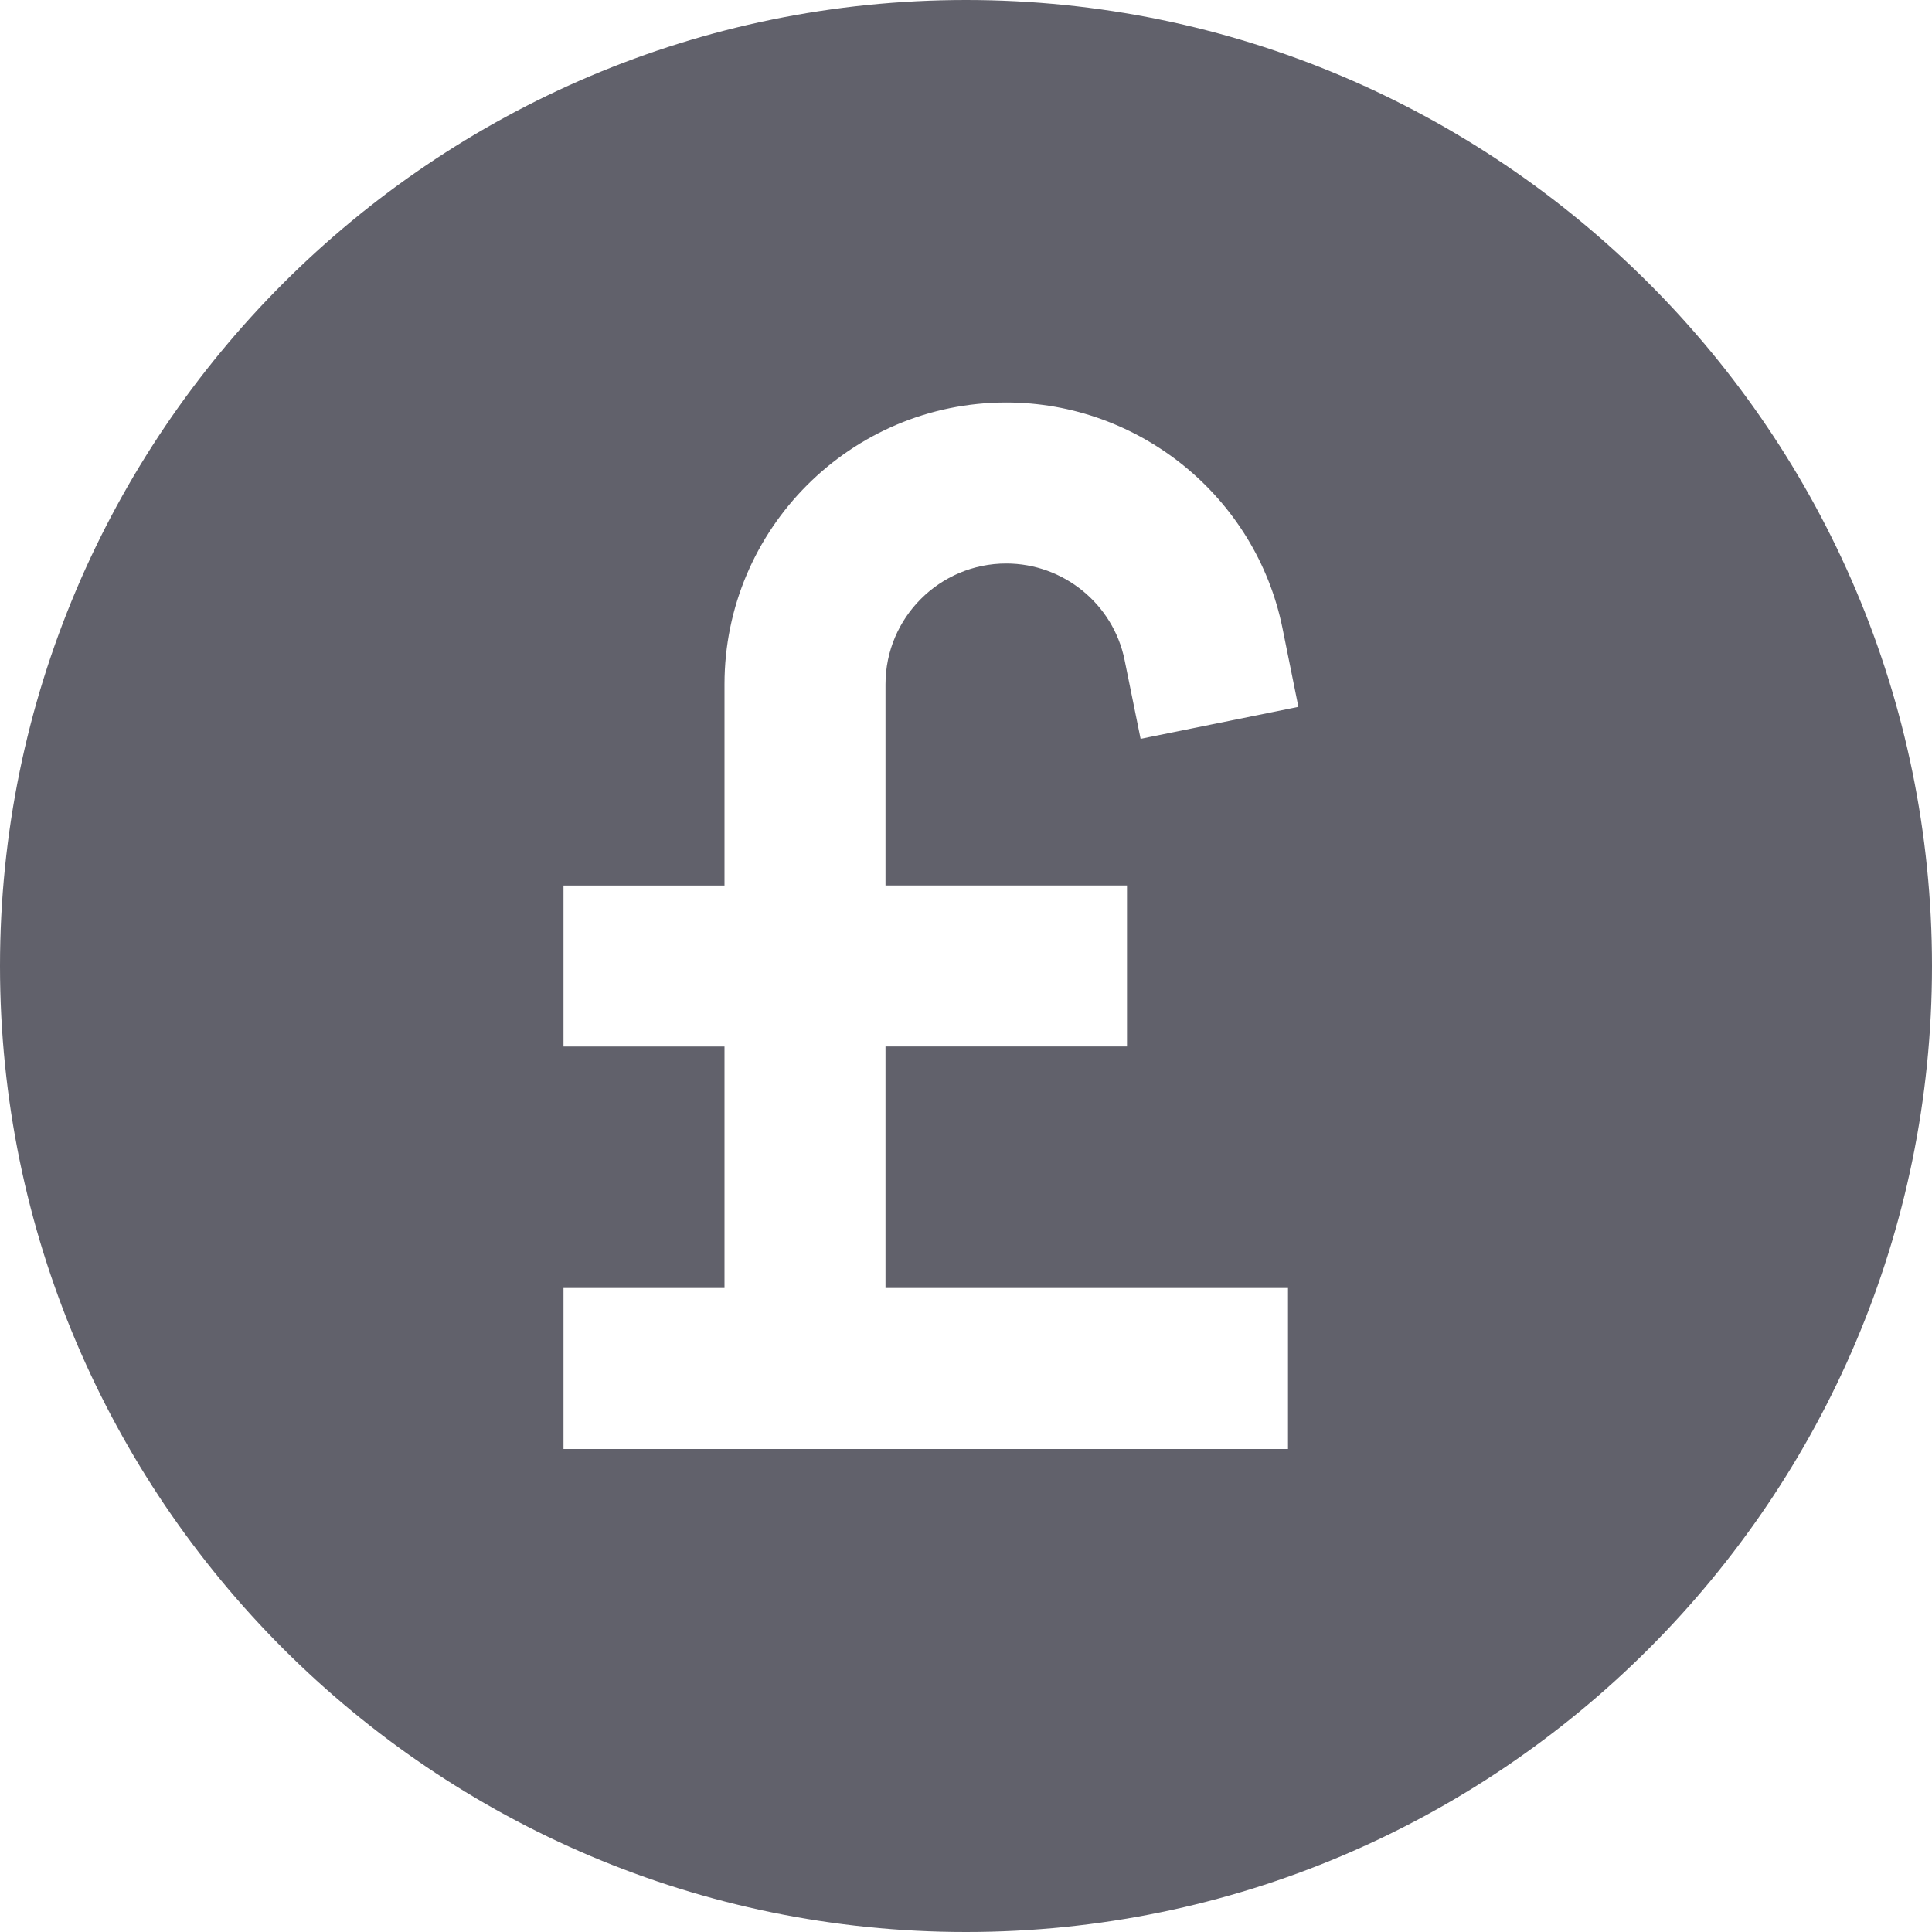 <svg xmlns="http://www.w3.org/2000/svg" height="24" width="24" viewBox="0 0 24 24"><path fill="#61616b" d="M12,0C5.383,0,0,5.383,0,12s5.383,12,12,12s12-5.383,12-12S18.617,0,12,0z M14,11v2h-3v3h5v2h-5H9H7v-2h2v-3 H7v-2h2V8.5C9,6.57,10.57,5,12.5,5c1.658,0,3.101,1.178,3.431,2.801l0.198,0.98l-1.96,0.397l-0.199-0.98 C13.829,7.504,13.211,7,12.5,7C11.673,7,11,7.673,11,8.5V11H14z"></path></svg>
